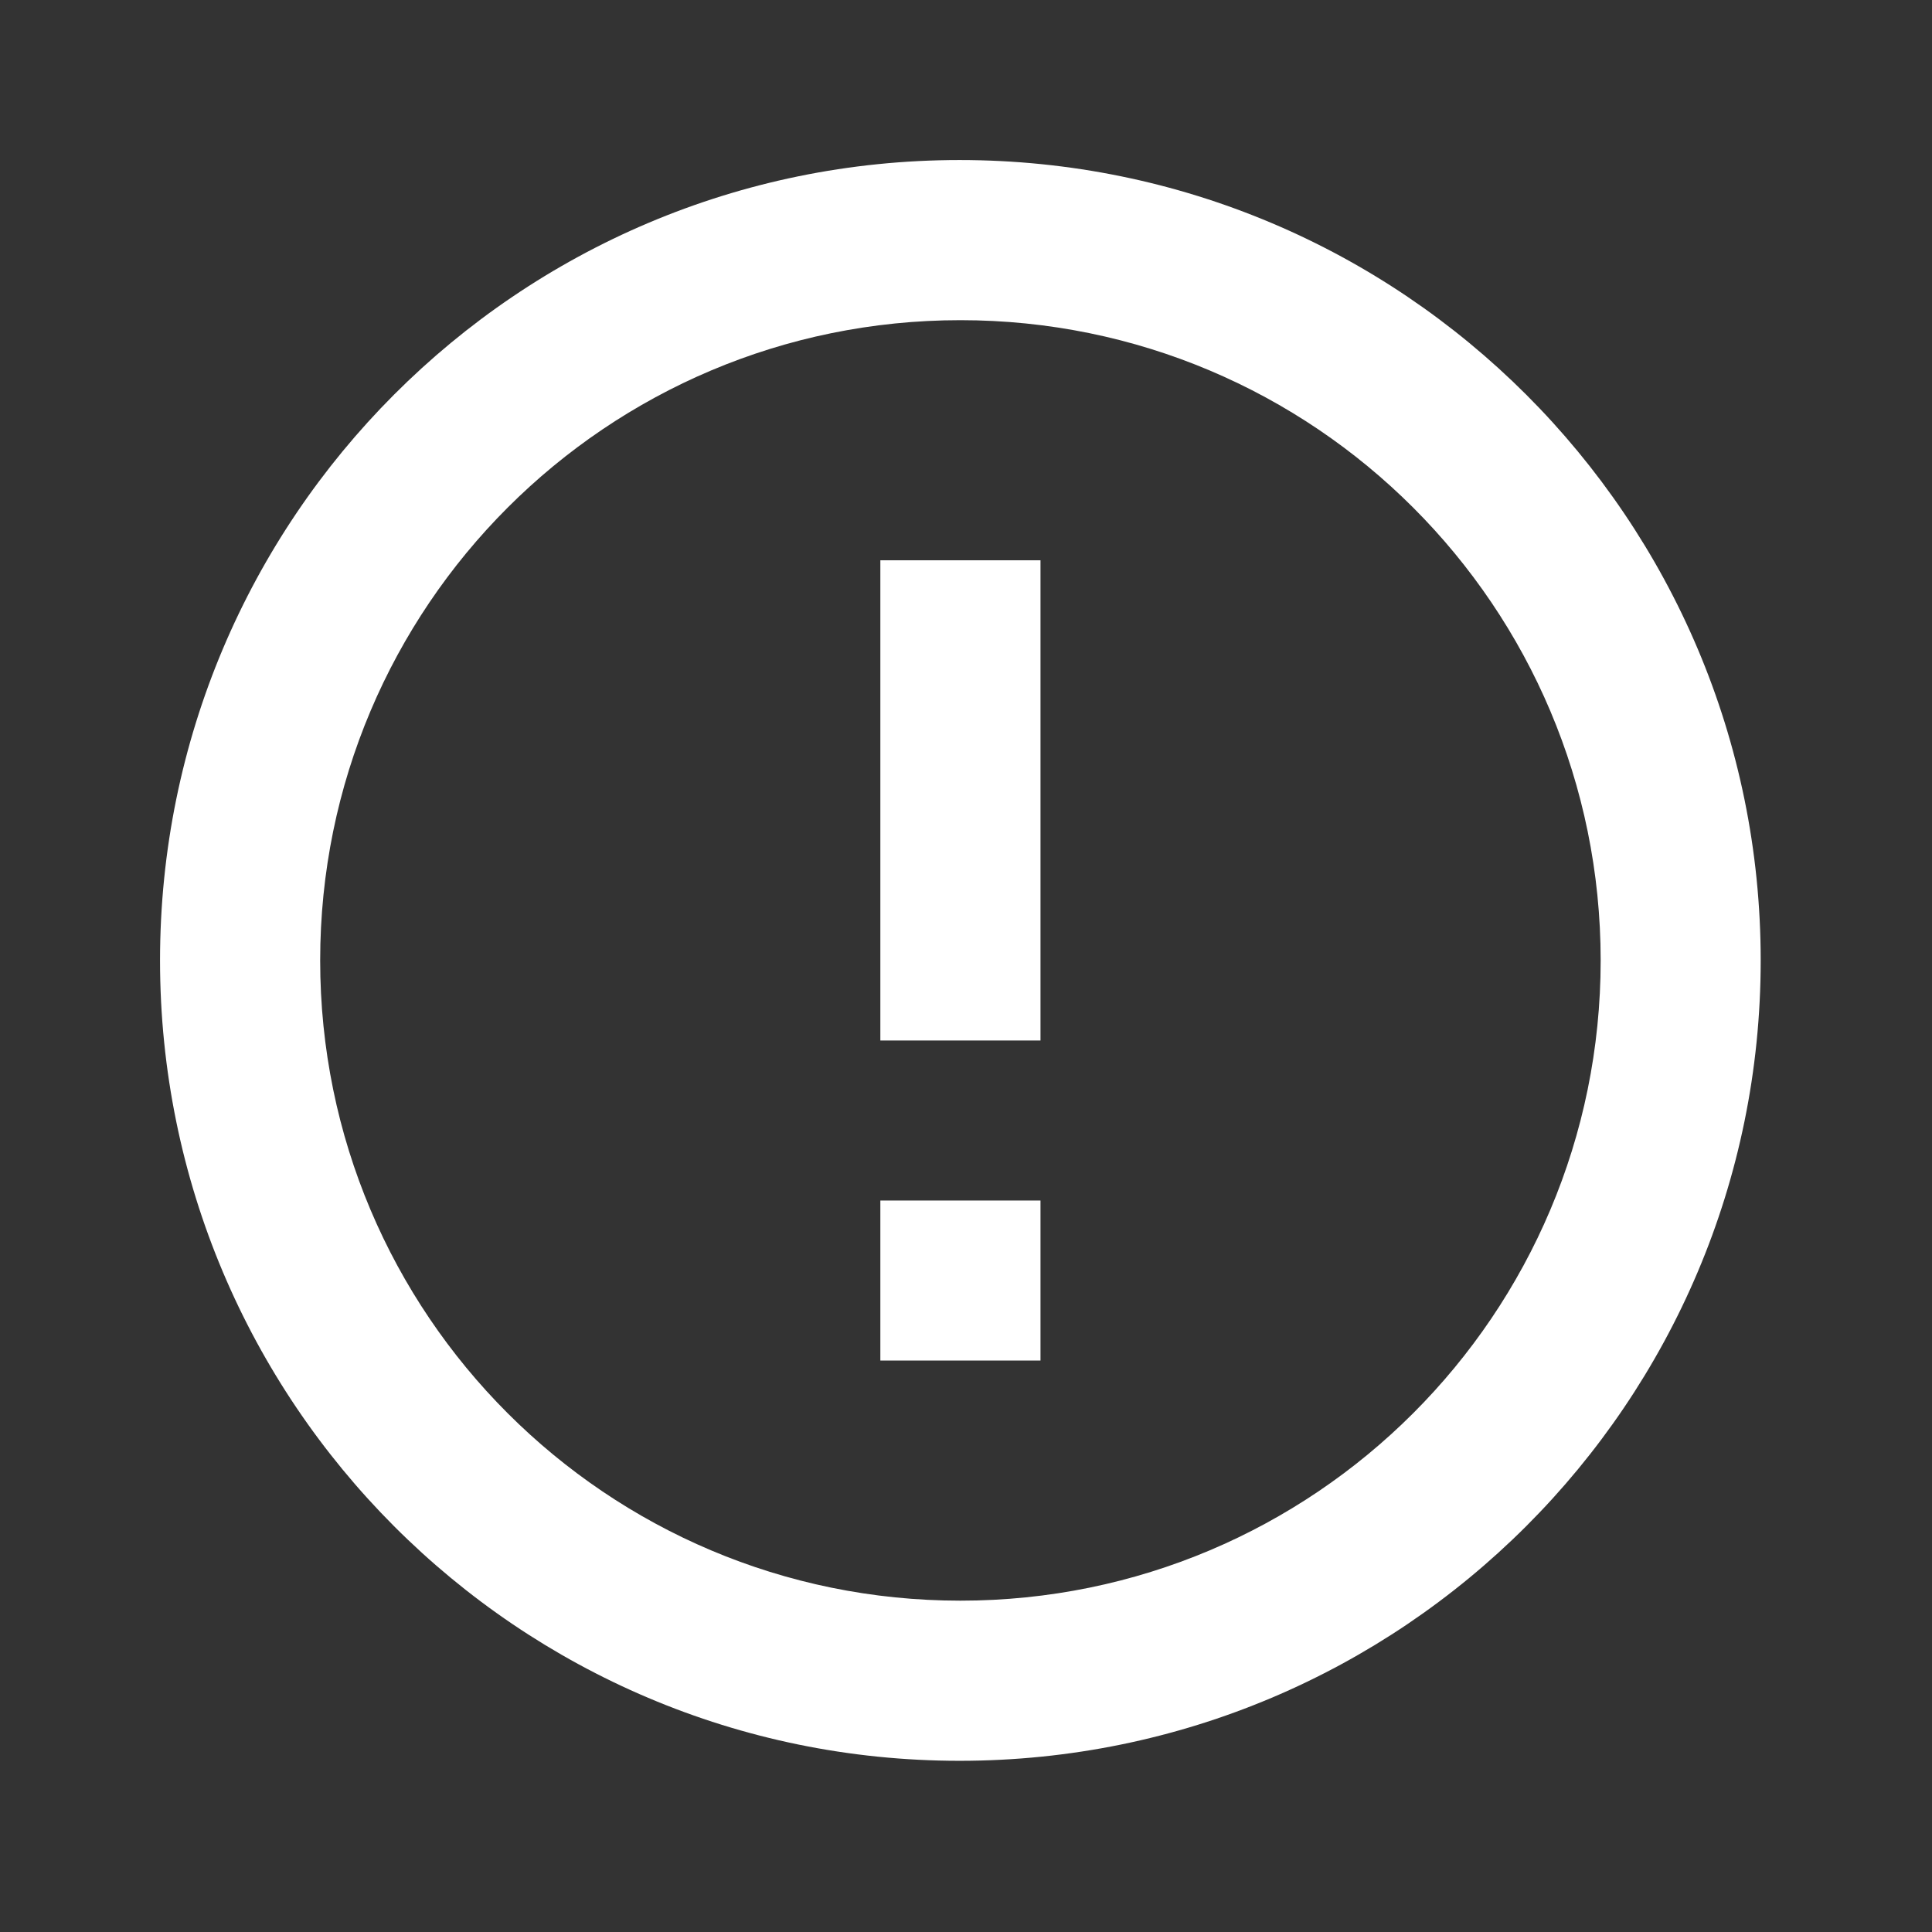 <svg width="18" height="18" viewBox="0 0 18 18" fill="none" xmlns="http://www.w3.org/2000/svg">
<rect x="0" y="0" width="18" height="18" fill="#333333" stroke="none"/>
<path d="M8.202 11.185H9.694V12.676H8.202V11.185ZM8.202 5.22H9.694V9.694H8.202V5.22ZM8.94 1.491C4.824 1.491 1.491 4.832 1.491 8.948C1.491 13.064 4.824 16.405 8.94 16.405C13.064 16.405 16.404 13.064 16.404 8.948C16.404 4.832 13.064 1.491 8.94 1.491ZM8.948 14.913C5.652 14.913 2.983 12.244 2.983 8.948C2.983 5.652 5.652 2.983 8.948 2.983C12.244 2.983 14.913 5.652 14.913 8.948C14.913 12.244 12.244 14.913 8.948 14.913Z" fill="white"/>
</svg>
